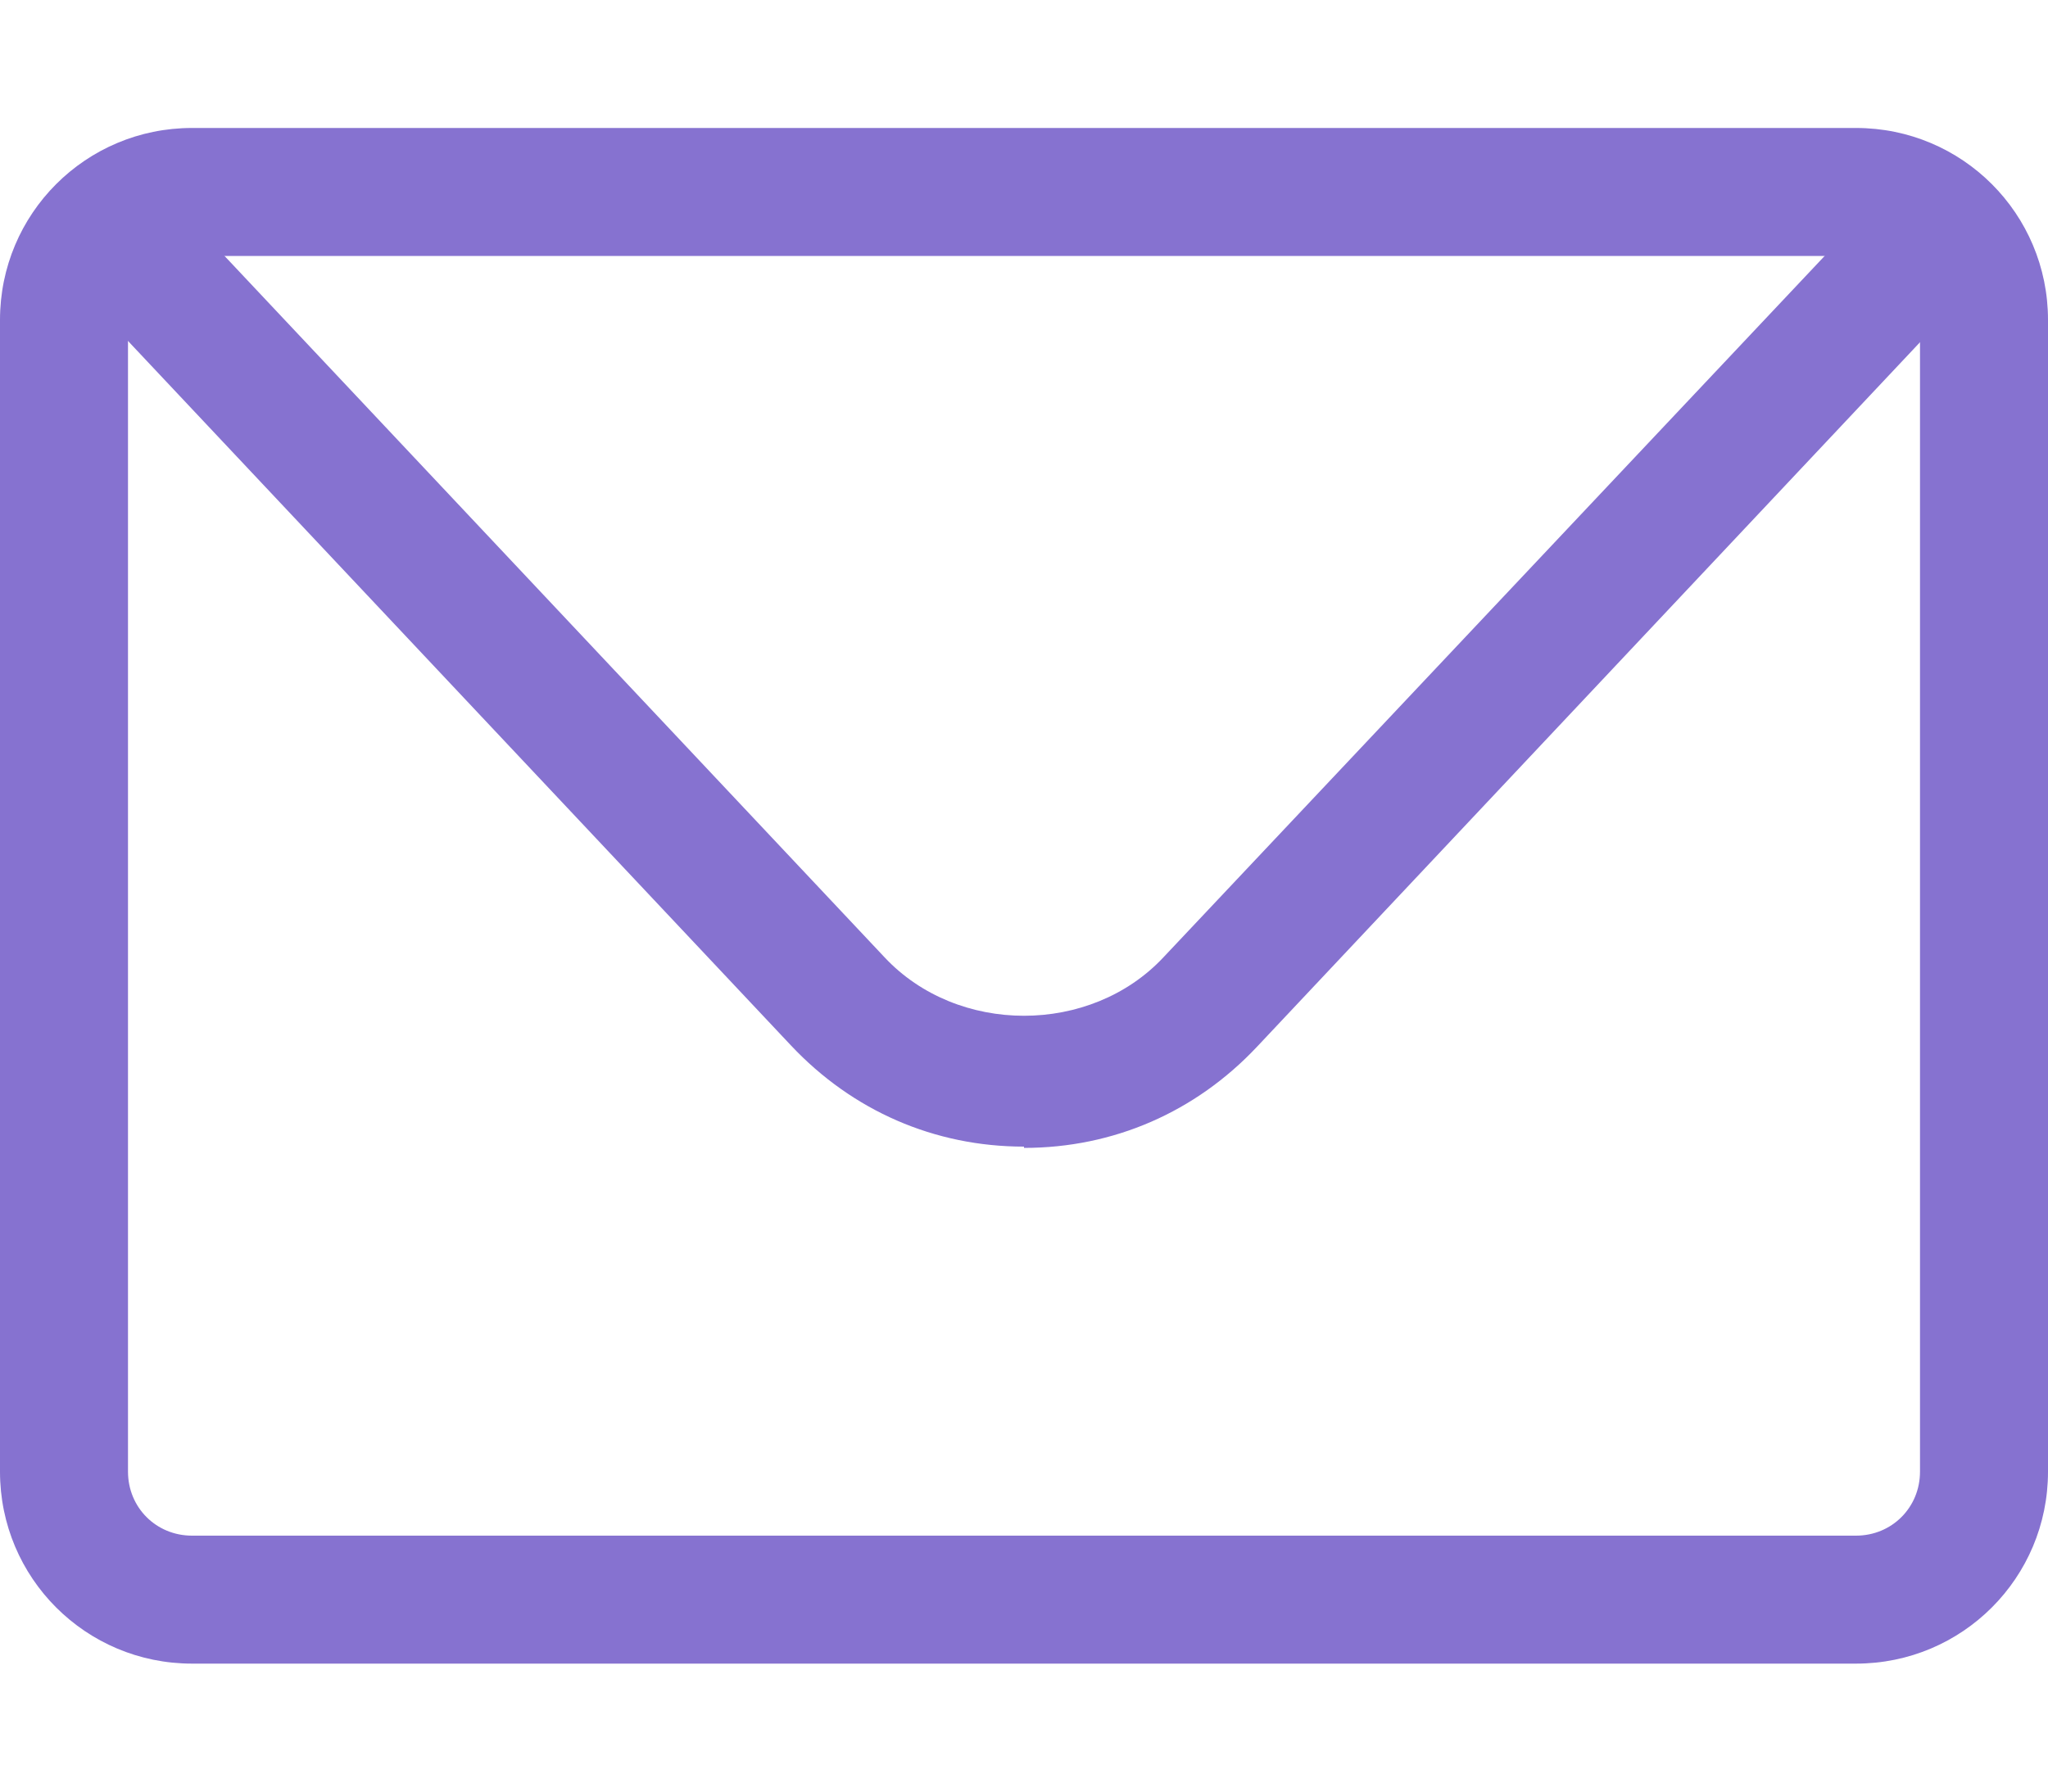 <svg width="48" height="42" viewBox="0 0 48 42" fill="none" xmlns="http://www.w3.org/2000/svg">
<path d="M43.5 39H4.5C2.01 39 0 36.99 0 34.5V7.5C0 5.01 2.01 3 4.5 3H43.5C45.99 3 48 5.01 48 7.5V34.5C48 36.99 45.99 39 43.5 39ZM4.5 6C3.66 6 3 6.66 3 7.5V34.5C3 35.34 3.66 36 4.5 36H43.5C44.34 36 45 35.34 45 34.5V7.5C45 6.66 44.34 6 43.5 6H4.5Z" fill="#8672D0"/>
<path d="M24 26.88C21.9 26.88 19.98 26.04 18.54 24.51L2.79 7.77C2.22 7.17 2.25 6.21 2.85 5.64C3.45 5.07 4.41 5.1 4.98 5.7L20.73 22.44C22.44 24.27 25.56 24.27 27.27 22.44L43.02 5.73C43.59 5.13 44.55 5.1 45.15 5.67C45.75 6.24 45.78 7.2 45.21 7.8L29.46 24.54C28.02 26.07 26.1 26.91 24 26.91V26.88Z" fill="#8672D0"/>
</svg>
